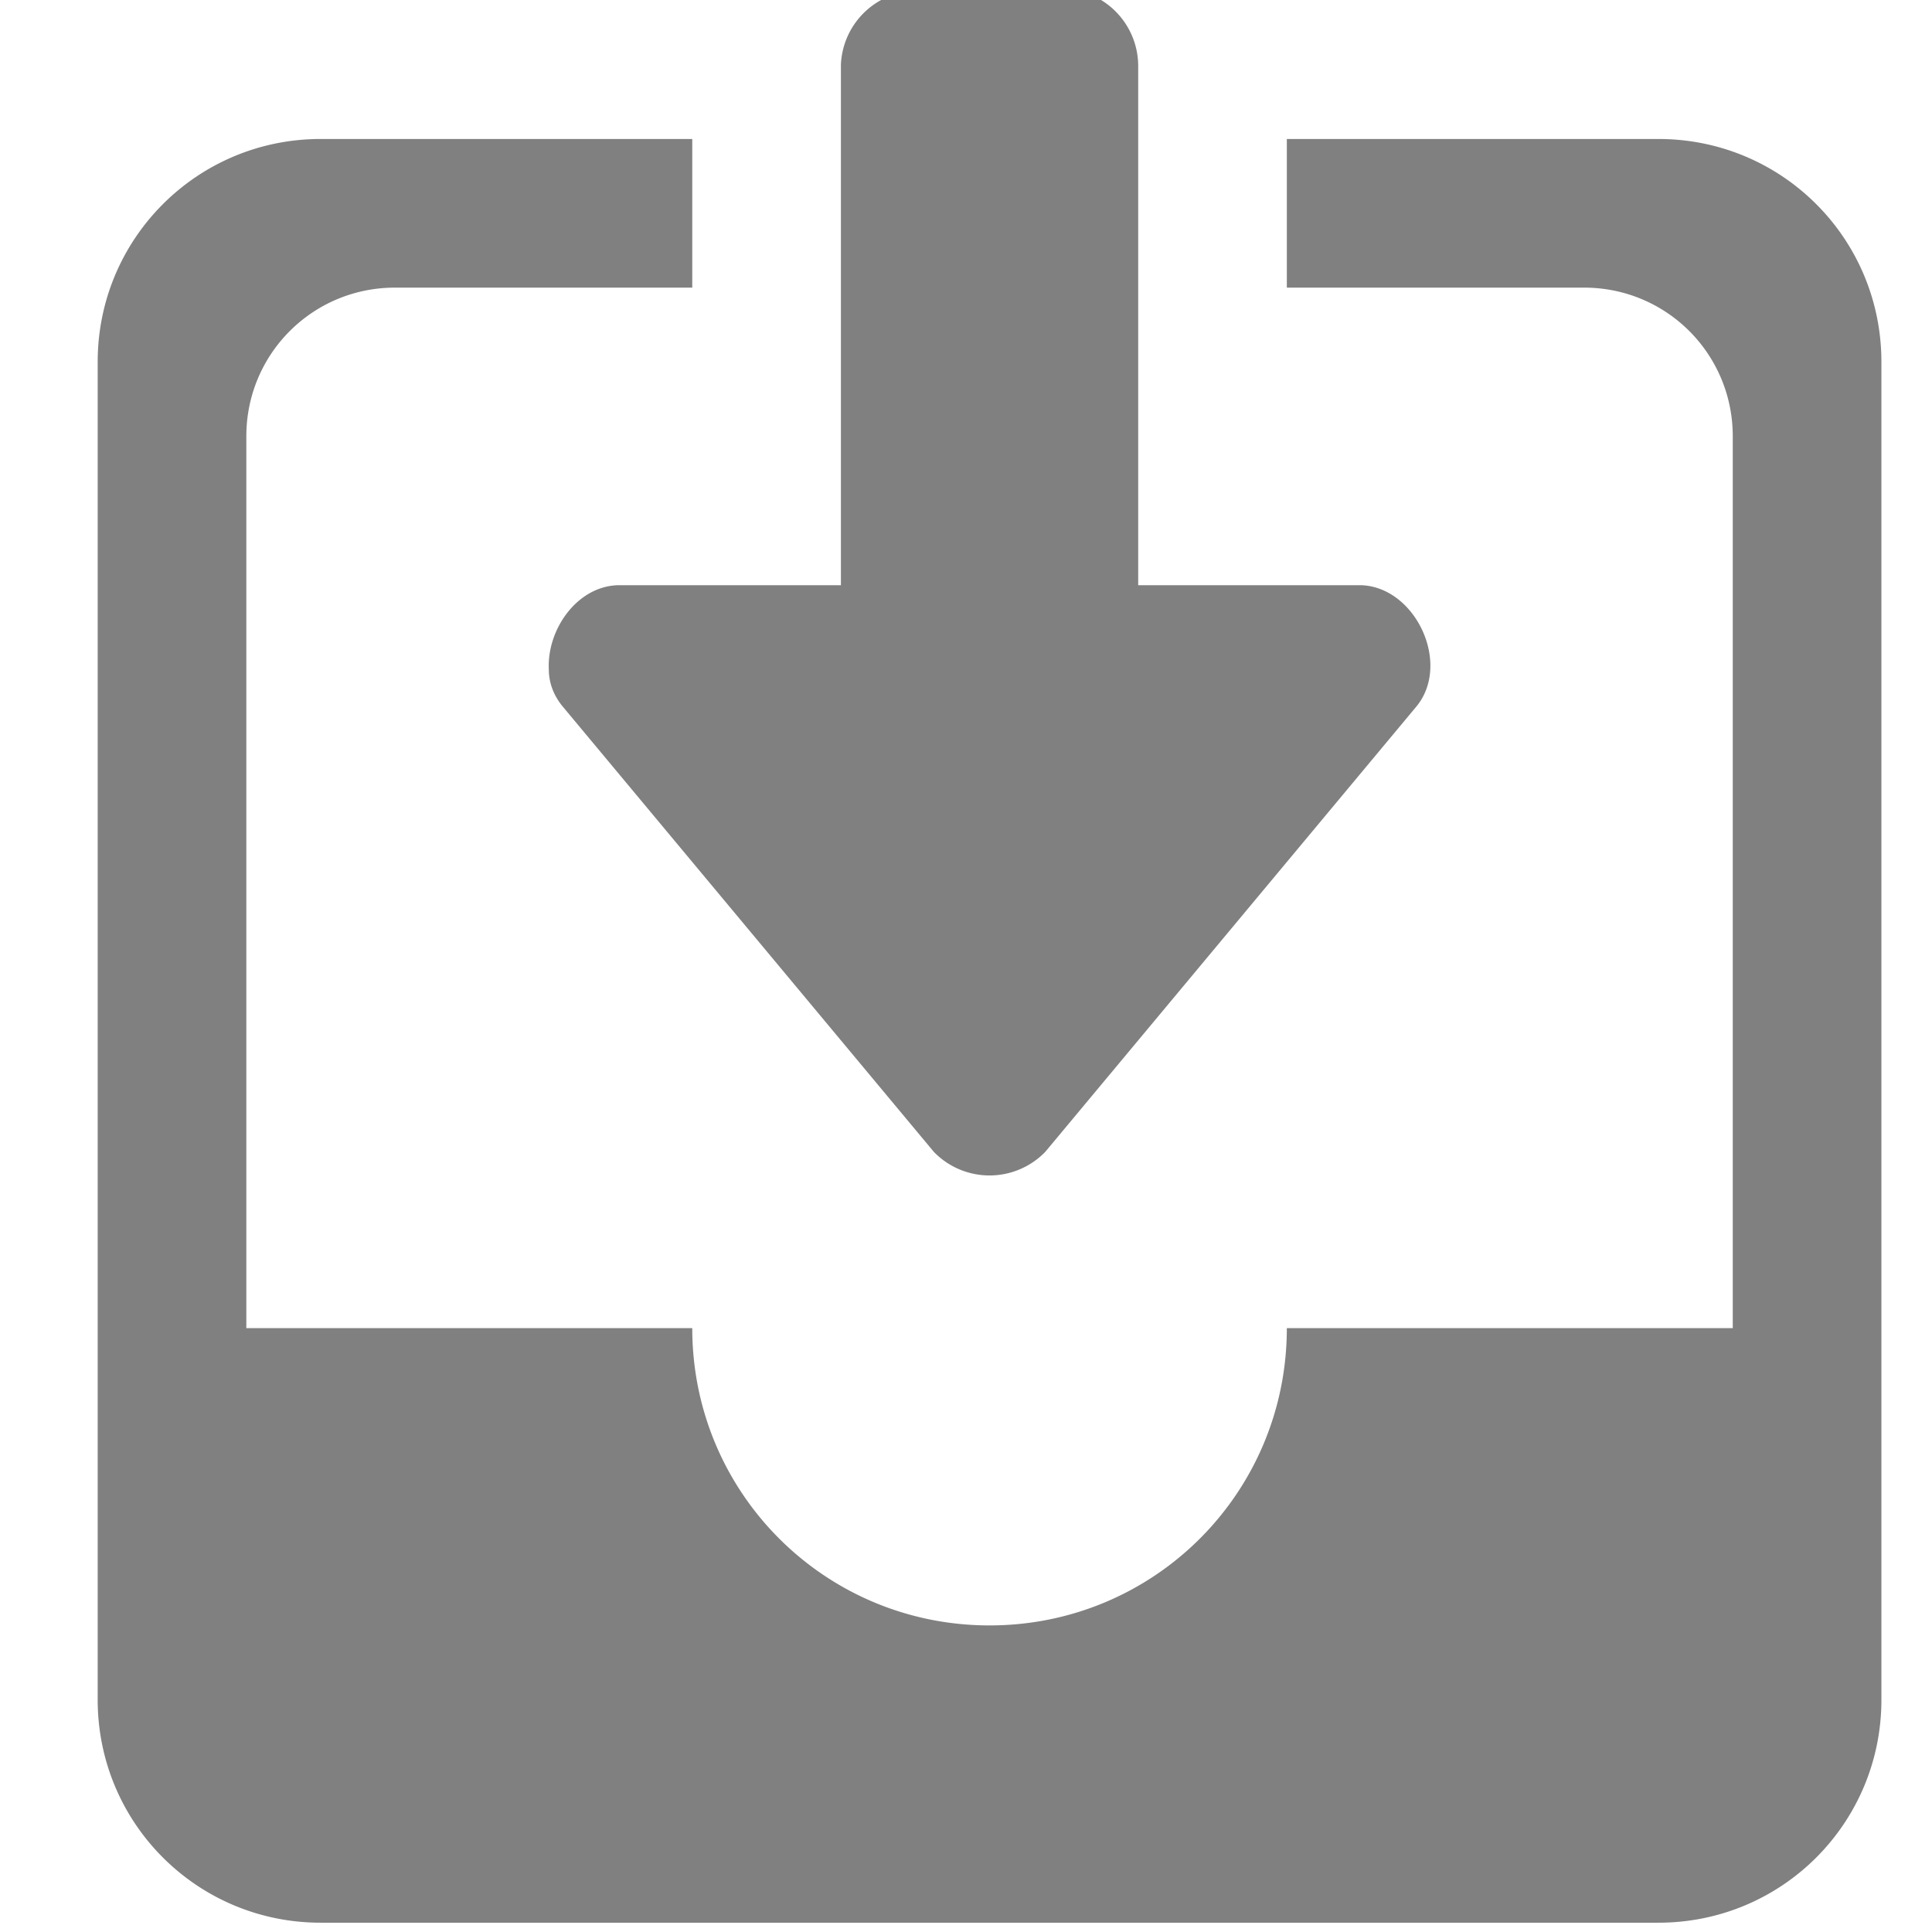 <svg xmlns="http://www.w3.org/2000/svg" width="16" height="16" version="1.1">
 <g transform="matrix(1.231,0,0,1.231,-1494.856,386.454)" style="fill:#808080">
  <path d="m1220.5-313.998a0.52 0.52 0 0 0-0.5 0.5v3.5h-1.5c-0.277 8e-3 -0.478 0.3-0.465 0.566 0 0.09 0.032 0.174 0.09 0.246l2.5 3a0.522 0.522 0 0 0 0.75 0l2.5-3c0.231-0.288-0.01-0.8-0.375-0.812h-1.5v-3.5a0.52 0.52 0 0 0-0.406-0.5 0.492 0.492 0 0 0-0.094 0zm-4 0.998c-0.83 0-1.5 0.669-1.5 1.5v9c0 0.831 0.67 1.5 1.5 1.5h9c0.831 0 1.5-0.669 1.5-1.5v-9c0-0.831-0.669-1.5-1.5-1.5h-2.5v1h2c0.554 0 1 0.446 1 1v6h-3c0 1.108-0.892 2-2 2s-2-0.892-2-2h-3v-6c0-0.554 0.446-1 1-1h2v-1z" overflow="visible" style="fill:#808080"/>
 </g>
</svg>
